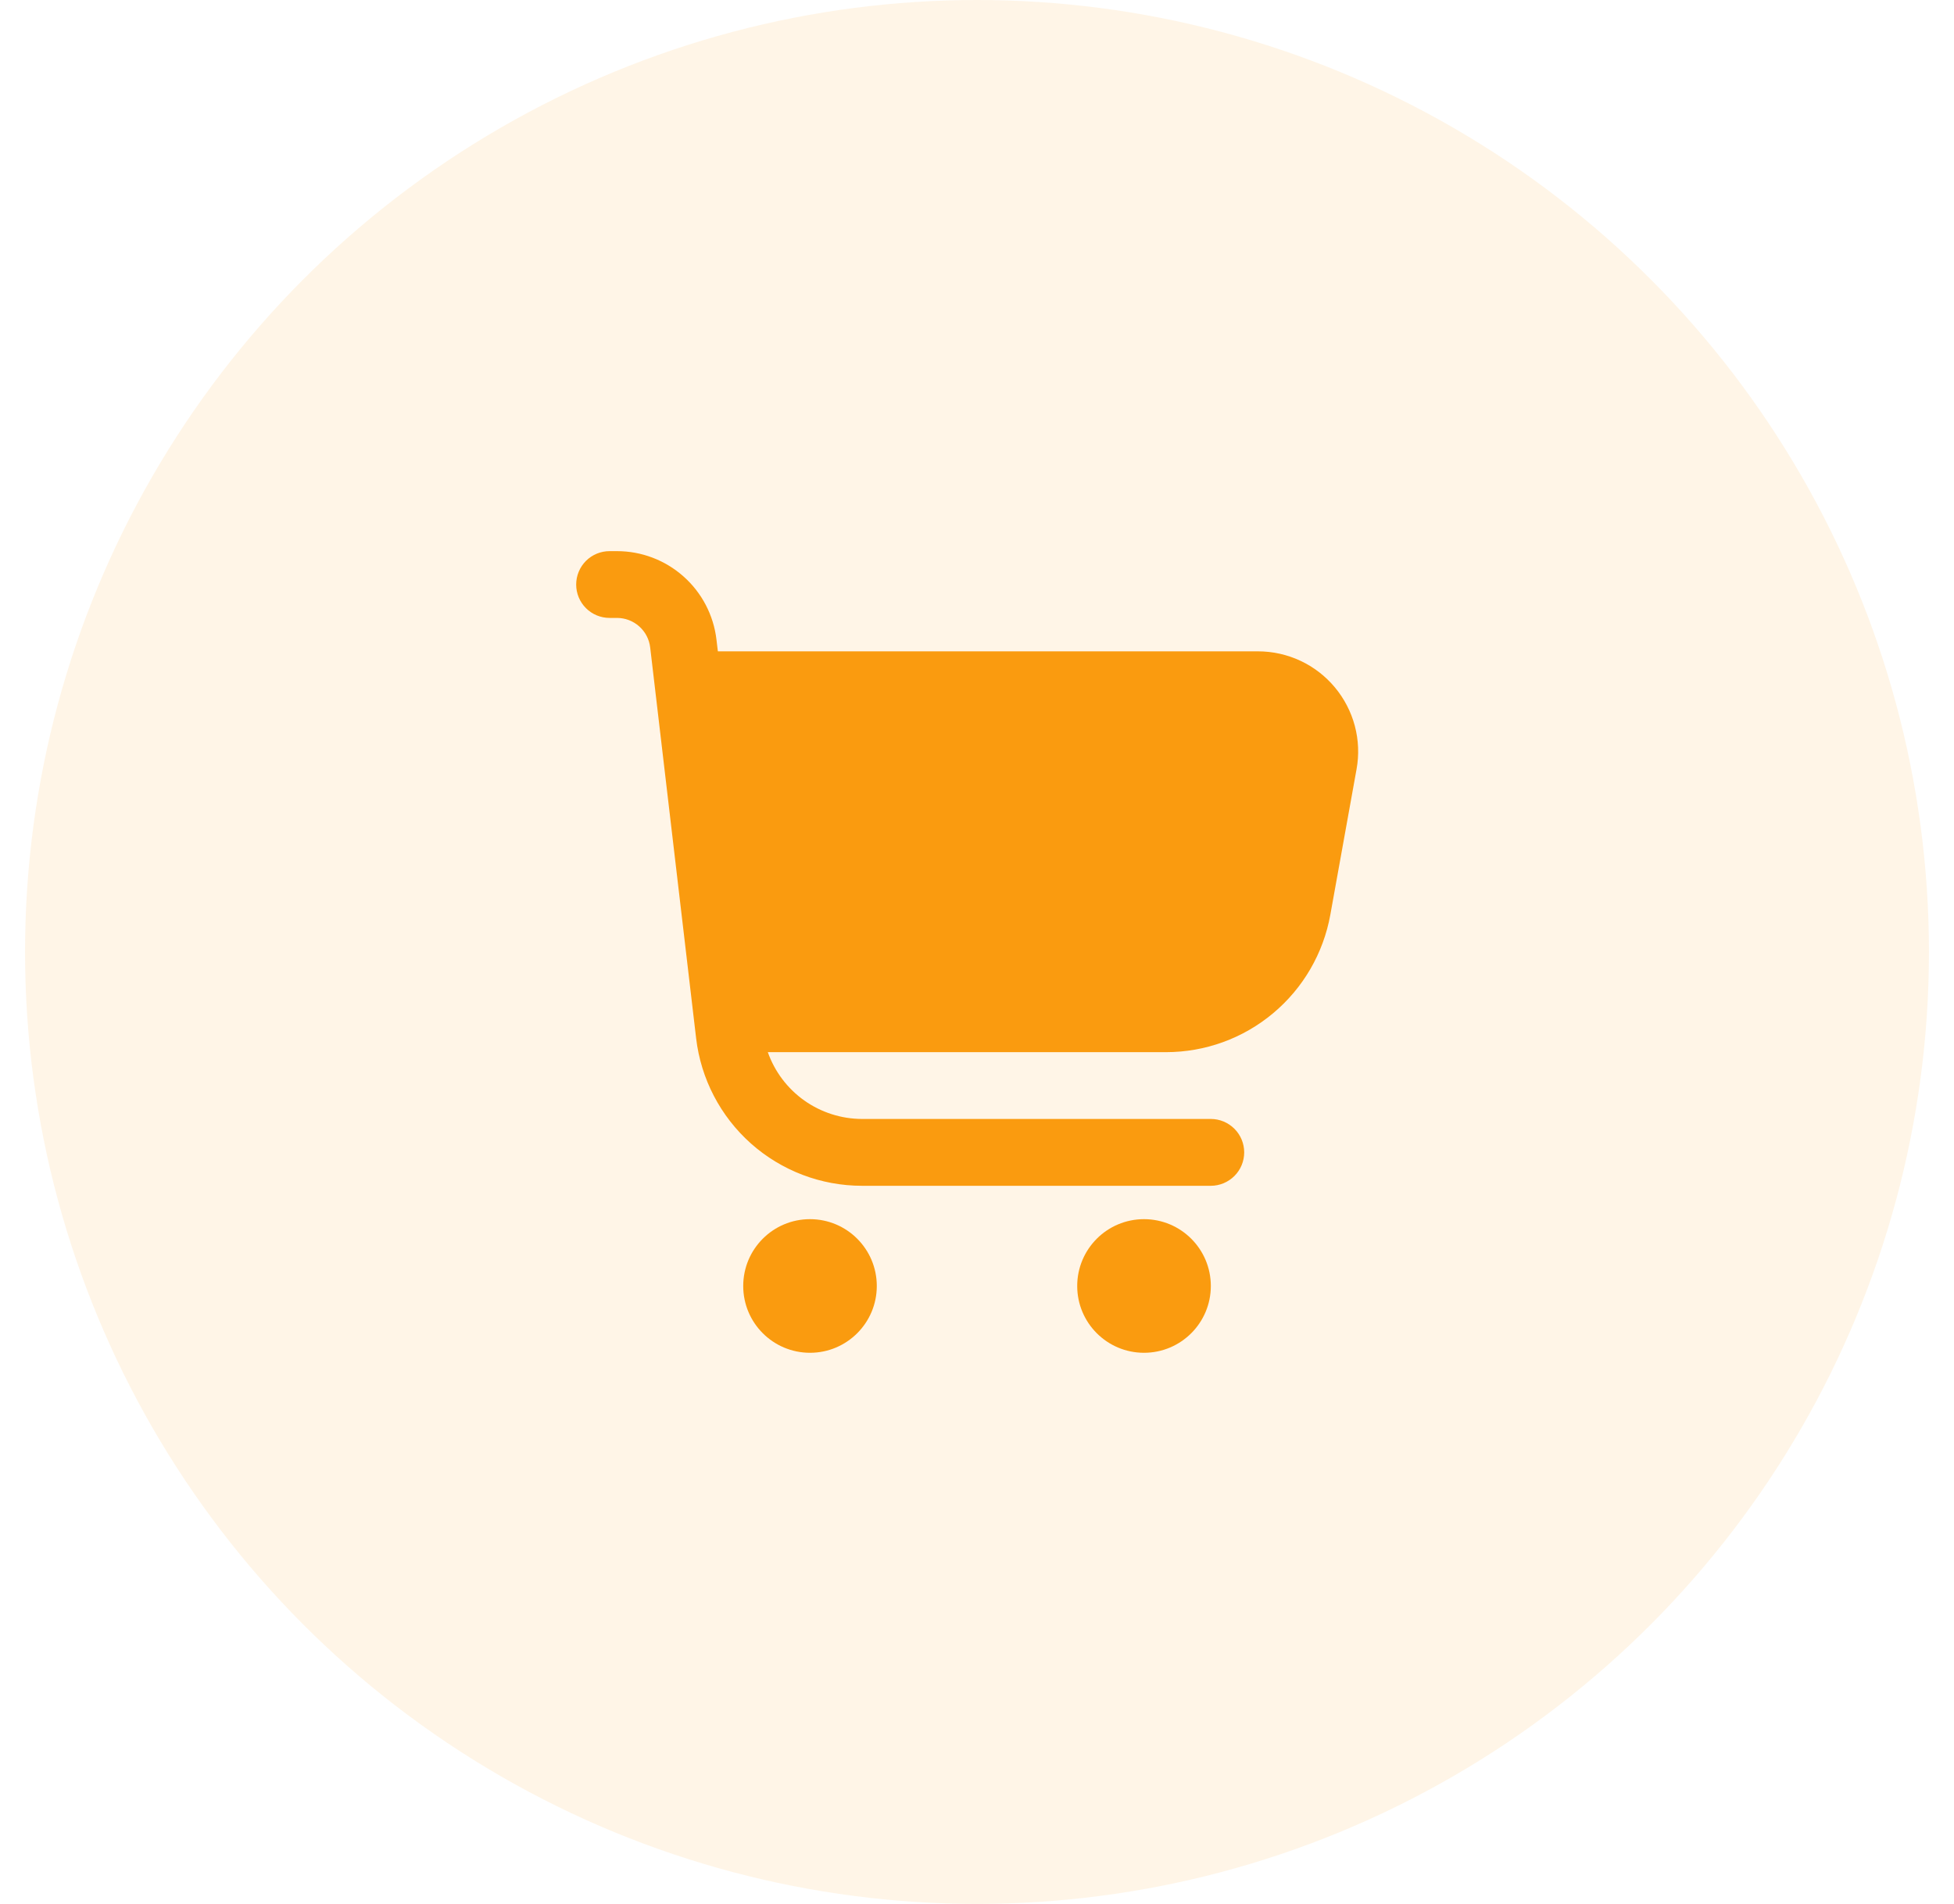 <svg width="39" height="38" viewBox="0 0 39 38" fill="none" xmlns="http://www.w3.org/2000/svg">
<circle opacity="0.1" cx="19.5" cy="19" r="19" fill="#FA9B0F"/>
<g clip-path="url(#clip0_786_9596)">
<path d="M26.642 13.718C26.454 13.493 26.22 13.312 25.954 13.188C25.689 13.064 25.4 13 25.107 13H14.328L14.3 12.766C14.243 12.28 14.009 11.831 13.643 11.506C13.277 11.18 12.804 11 12.315 11H12.167C11.99 11 11.82 11.07 11.695 11.195C11.57 11.32 11.5 11.49 11.5 11.667C11.5 11.844 11.57 12.013 11.695 12.138C11.82 12.263 11.99 12.333 12.167 12.333H12.315C12.478 12.333 12.636 12.393 12.758 12.502C12.88 12.61 12.958 12.76 12.977 12.922L13.894 20.722C13.989 21.533 14.379 22.281 14.989 22.824C15.6 23.367 16.388 23.667 17.205 23.667H24.167C24.343 23.667 24.513 23.596 24.638 23.471C24.763 23.346 24.833 23.177 24.833 23C24.833 22.823 24.763 22.654 24.638 22.529C24.513 22.404 24.343 22.333 24.167 22.333H17.205C16.792 22.332 16.39 22.203 16.053 21.965C15.717 21.726 15.462 21.389 15.325 21H23.271C24.053 21 24.81 20.726 25.409 20.224C26.009 19.723 26.413 19.027 26.552 18.258L27.075 15.355C27.128 15.067 27.116 14.771 27.041 14.488C26.966 14.206 26.83 13.943 26.642 13.718Z" fill="#FA9B0F"/>
<path d="M16.167 27C16.903 27 17.5 26.403 17.5 25.667C17.5 24.93 16.903 24.333 16.167 24.333C15.43 24.333 14.834 24.93 14.834 25.667C14.834 26.403 15.43 27 16.167 27Z" fill="#FA9B0F"/>
<path d="M22.833 27C23.57 27 24.167 26.403 24.167 25.667C24.167 24.93 23.57 24.333 22.833 24.333C22.097 24.333 21.5 24.93 21.5 25.667C21.5 26.403 22.097 27 22.833 27Z" fill="#FA9B0F"/>
</g>
<defs>
<clipPath id="clip0_786_9596">
<rect width="16" height="16" fill="white" transform="translate(11.5 11)"/>
</clipPath>
</defs>
</svg>
